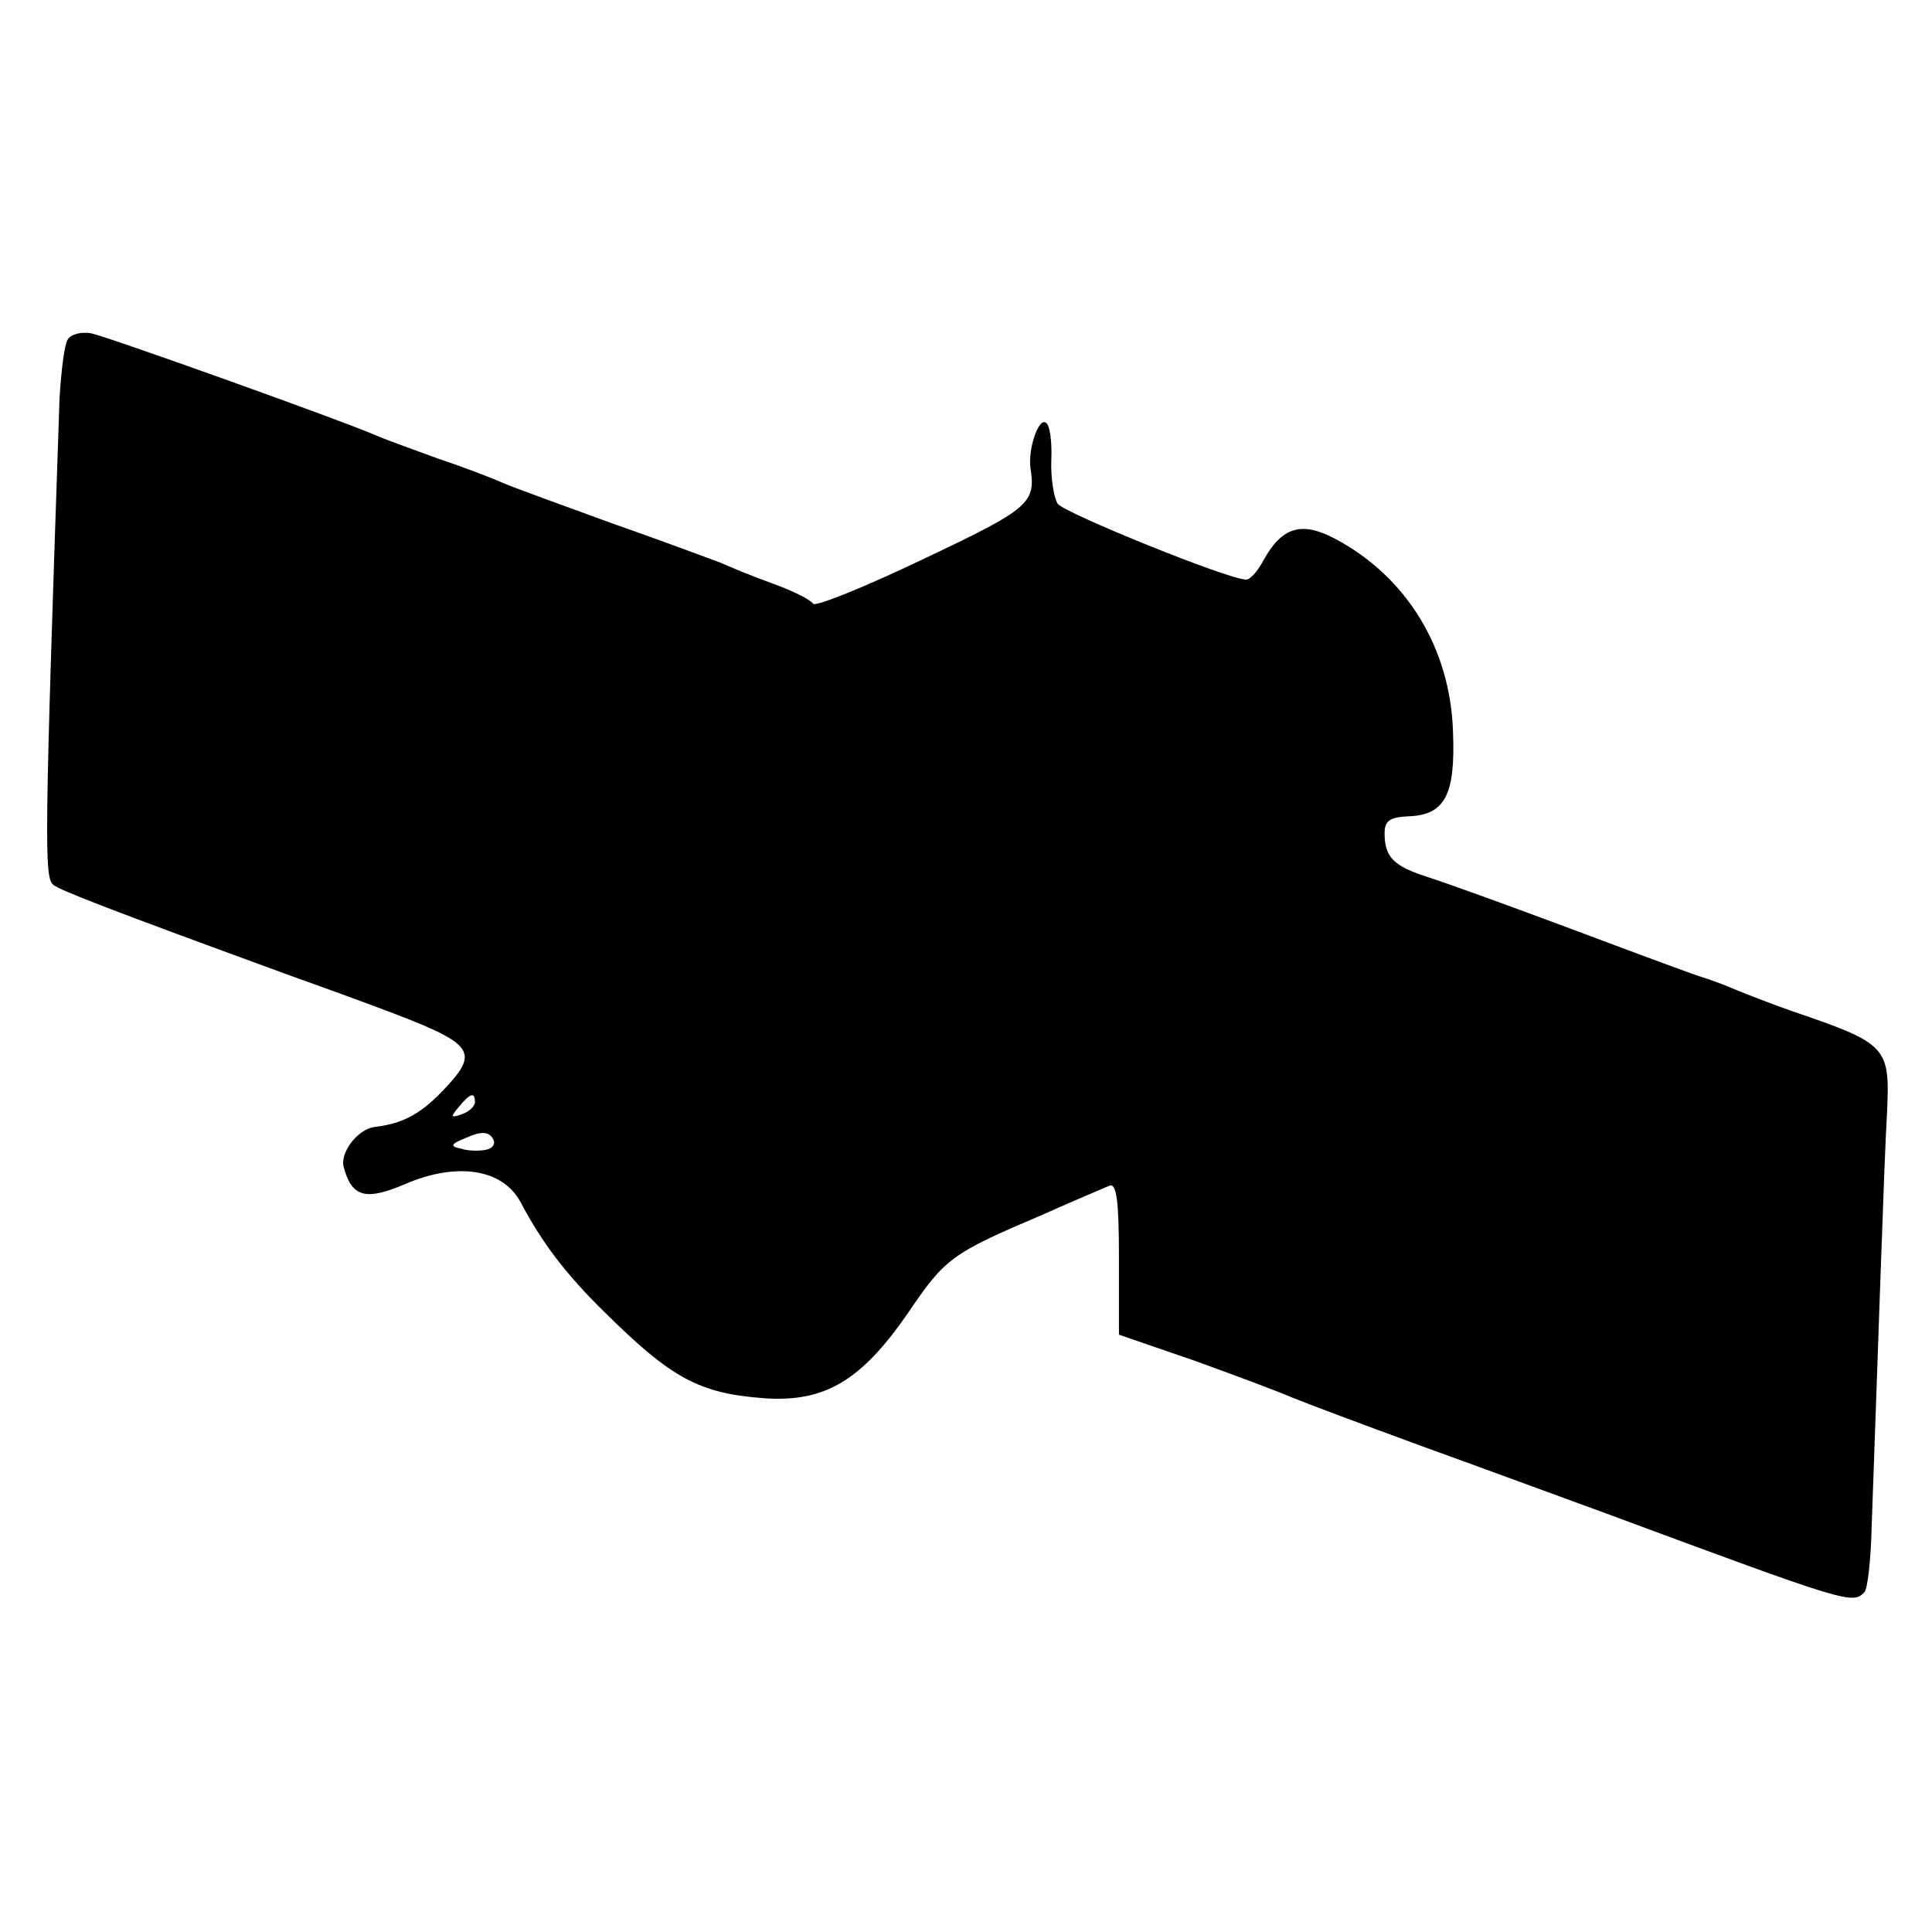 <?xml version="1.0" standalone="no"?>
<!DOCTYPE svg PUBLIC "-//W3C//DTD SVG 20010904//EN"
 "http://www.w3.org/TR/2001/REC-SVG-20010904/DTD/svg10.dtd">
<svg version="1.0" xmlns="http://www.w3.org/2000/svg"
 width="240pt" height="240pt" viewBox="0 0 240 240"
 preserveAspectRatio="xMidYMid meet">
<g transform="translate(0,240) scale(0.1,-0.1)"
fill="#000000" stroke="none">
<path d="M84 1978 c-4 -6 -8 -39 -10 -72 -19 -556 -19 -595 -8 -605 8 -7 76
-33 292 -112 28 -10 78 -28 110 -40 123 -46 130 -54 81 -105 -28 -29 -50 -40
-84 -44 -21 -3 -43 -32 -38 -50 10 -37 27 -42 76 -21 65 28 122 19 144 -23 26
-49 55 -88 104 -136 83 -82 117 -101 199 -107 75 -5 120 22 178 106 46 68 54
74 167 122 38 17 76 33 83 36 9 4 12 -18 12 -90 l0 -95 93 -32 c50 -18 106
-39 122 -46 17 -7 89 -34 160 -60 72 -26 175 -64 230 -84 302 -112 306 -113
321 -98 4 4 8 40 9 80 7 193 16 468 19 513 4 85 2 88 -118 129 -23 8 -54 20
-71 27 -16 7 -34 13 -40 15 -5 1 -75 27 -155 57 -80 30 -163 60 -185 67 -44
14 -55 25 -55 55 0 16 7 20 31 21 44 2 57 27 54 104 -3 105 -58 194 -147 241
-42 22 -66 14 -89 -28 -7 -13 -16 -23 -21 -23 -22 0 -224 82 -234 94 -5 8 -9
33 -8 55 1 23 -2 44 -7 46 -9 6 -22 -33 -19 -56 7 -44 -1 -51 -132 -113 -73
-35 -135 -60 -138 -56 -3 5 -25 16 -50 25 -25 9 -54 21 -65 26 -11 4 -72 27
-135 49 -63 23 -124 45 -135 50 -11 5 -47 19 -80 30 -33 12 -69 25 -80 30 -47
20 -332 122 -352 126 -12 2 -25 -1 -29 -8z m506 -947 c0 -5 -7 -12 -16 -15
-14 -5 -15 -4 -4 9 14 17 20 19 20 6z m15 -59 c-8 -2 -23 -2 -32 1 -15 3 -13
6 7 14 18 8 27 7 32 -1 4 -6 1 -12 -7 -14z"/>
</g>
</svg>
